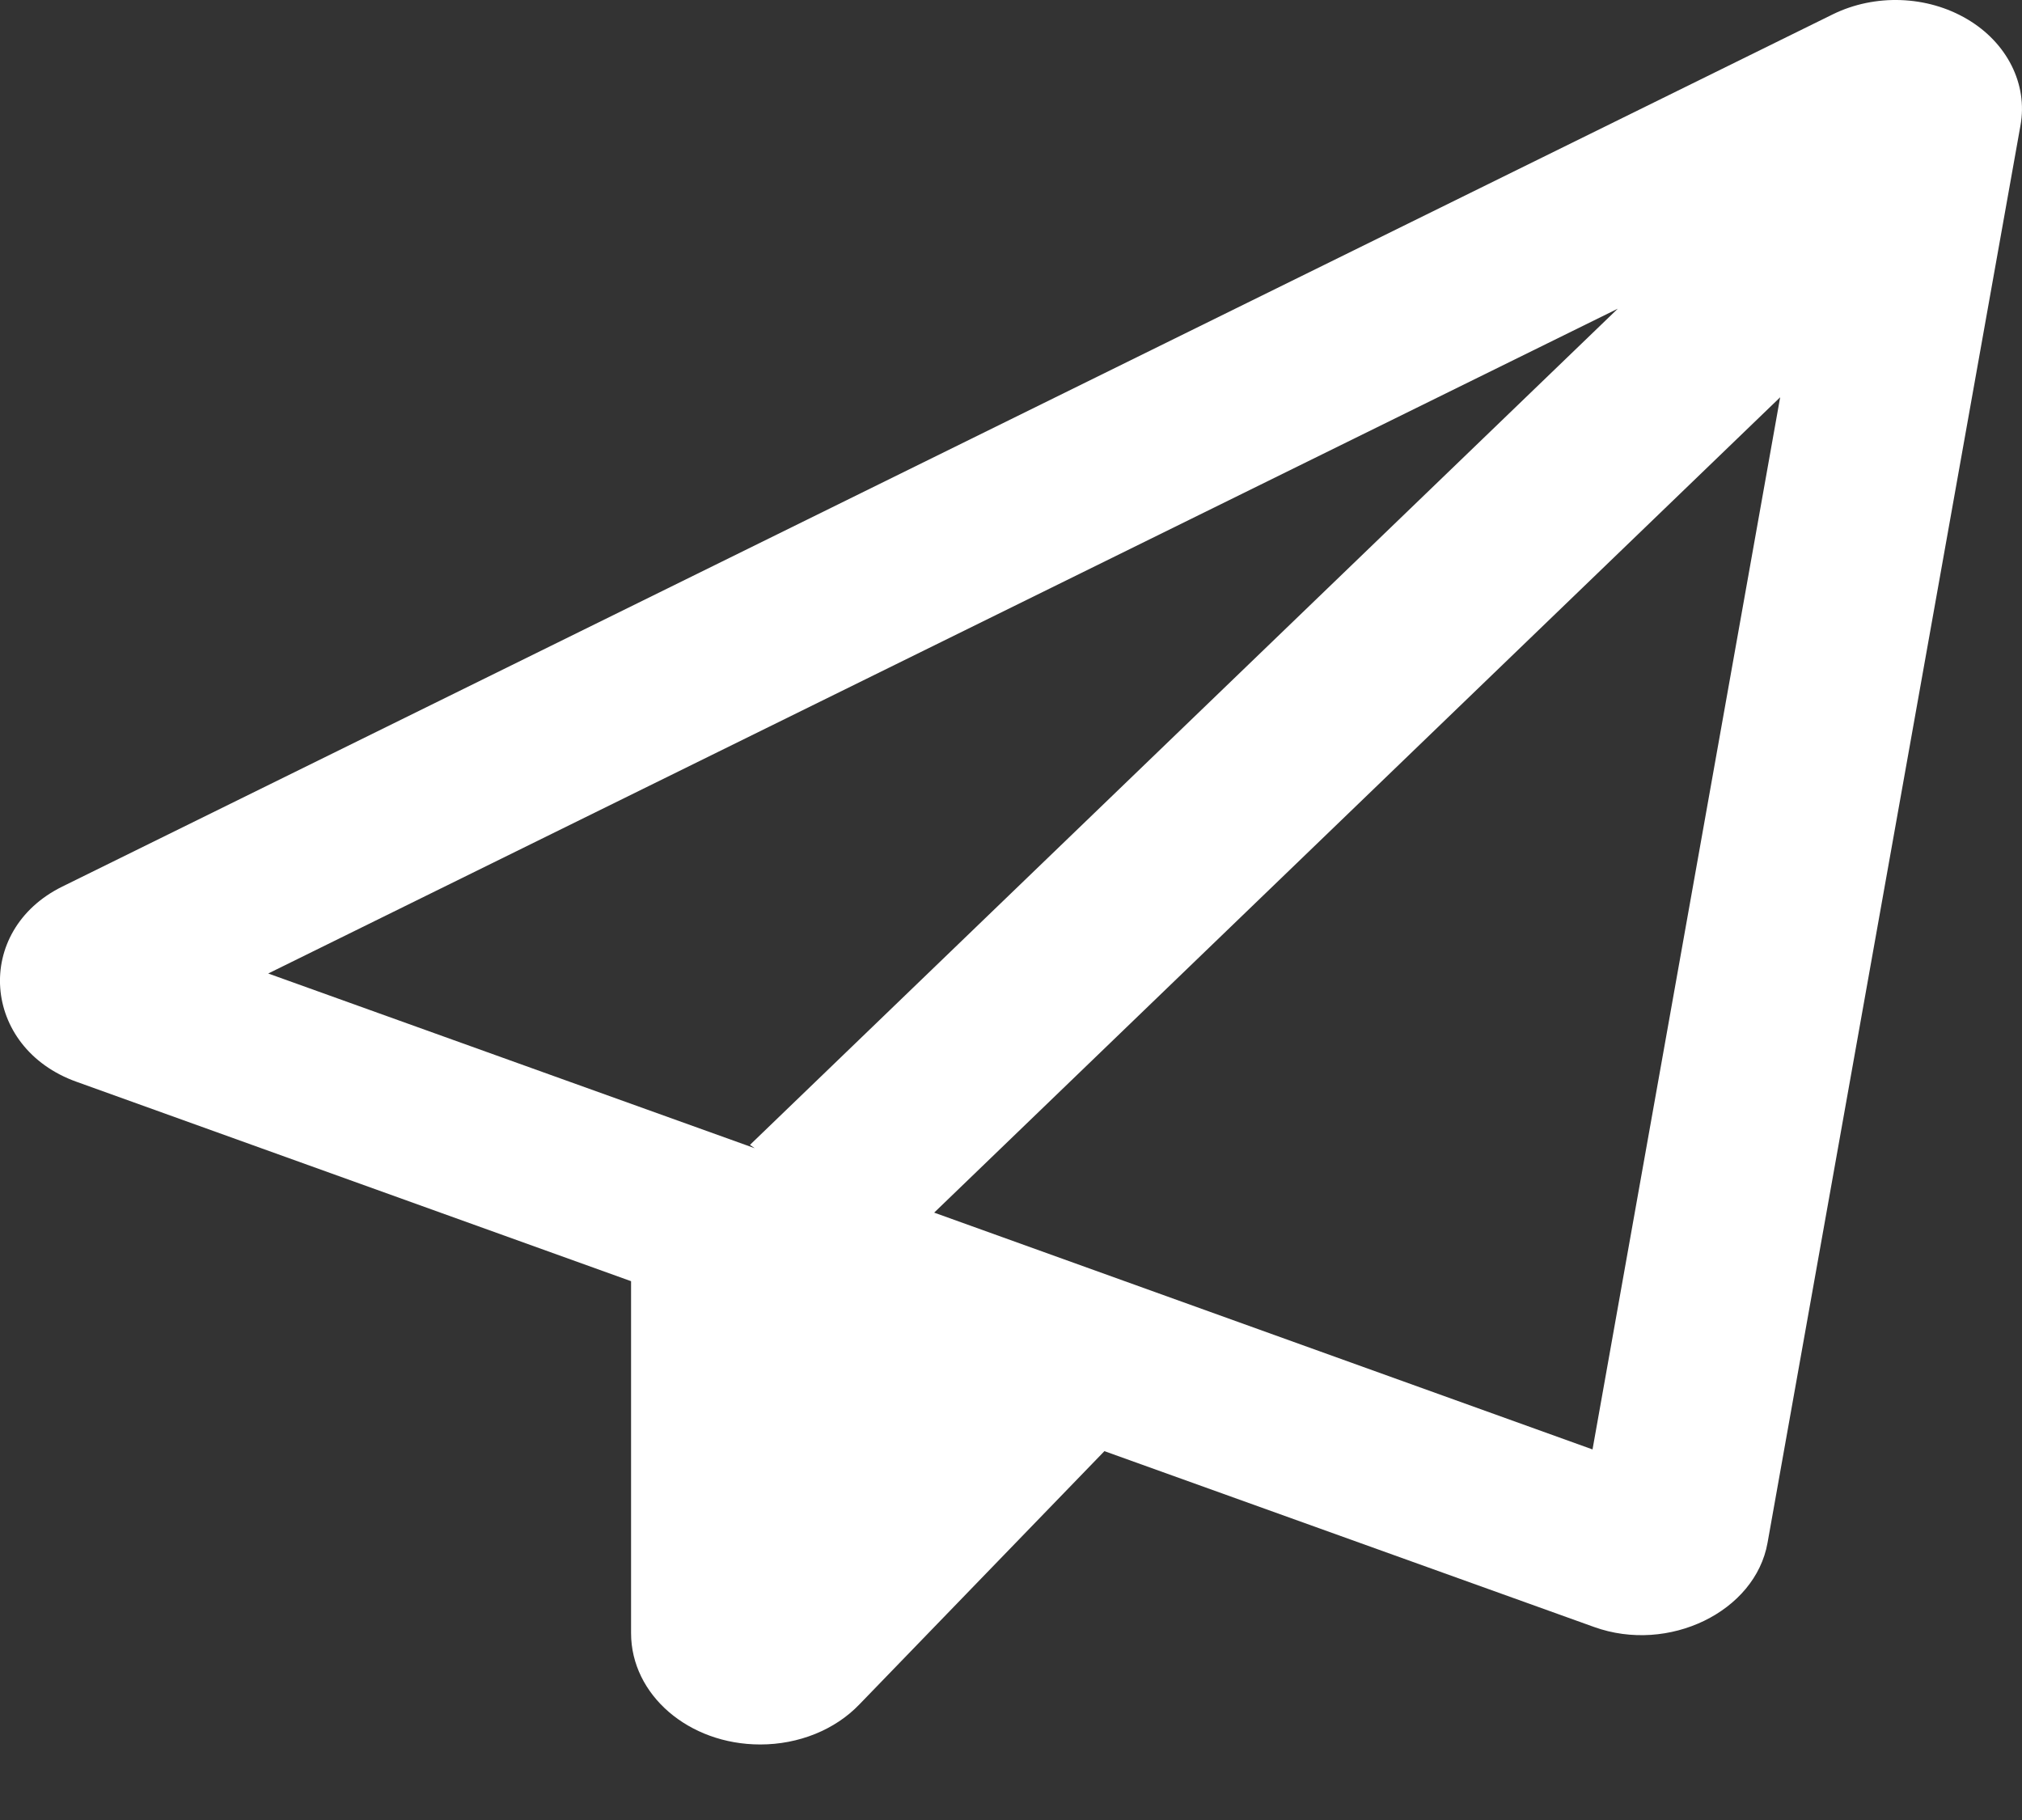 <svg width="20" height="18" viewBox="0 0 20 18" fill="none" xmlns="http://www.w3.org/2000/svg">
<rect x="0" y="0" width="20" height="18" fill="#333333" stroke="none"/>
<path d="M0.617 8.768C-0.267 9.203 -0.185 10.362 0.757 10.699L6.242 12.671V16.152C6.242 16.762 6.812 17.253 7.52 17.253C7.899 17.253 8.259 17.109 8.501 16.856L10.924 14.352L15.767 16.091C16.506 16.357 17.362 15.939 17.483 15.259L19.985 1.24C20.059 0.832 19.852 0.421 19.457 0.189C19.063 -0.044 18.547 -0.064 18.128 0.142L0.617 8.768ZM2.653 9.628L16.002 3.053L7.418 11.323L7.465 11.356L2.653 9.628ZM15.752 14.335L9.24 11.993L17.608 3.929L15.752 14.335Z" fill="white"/>
</svg>
